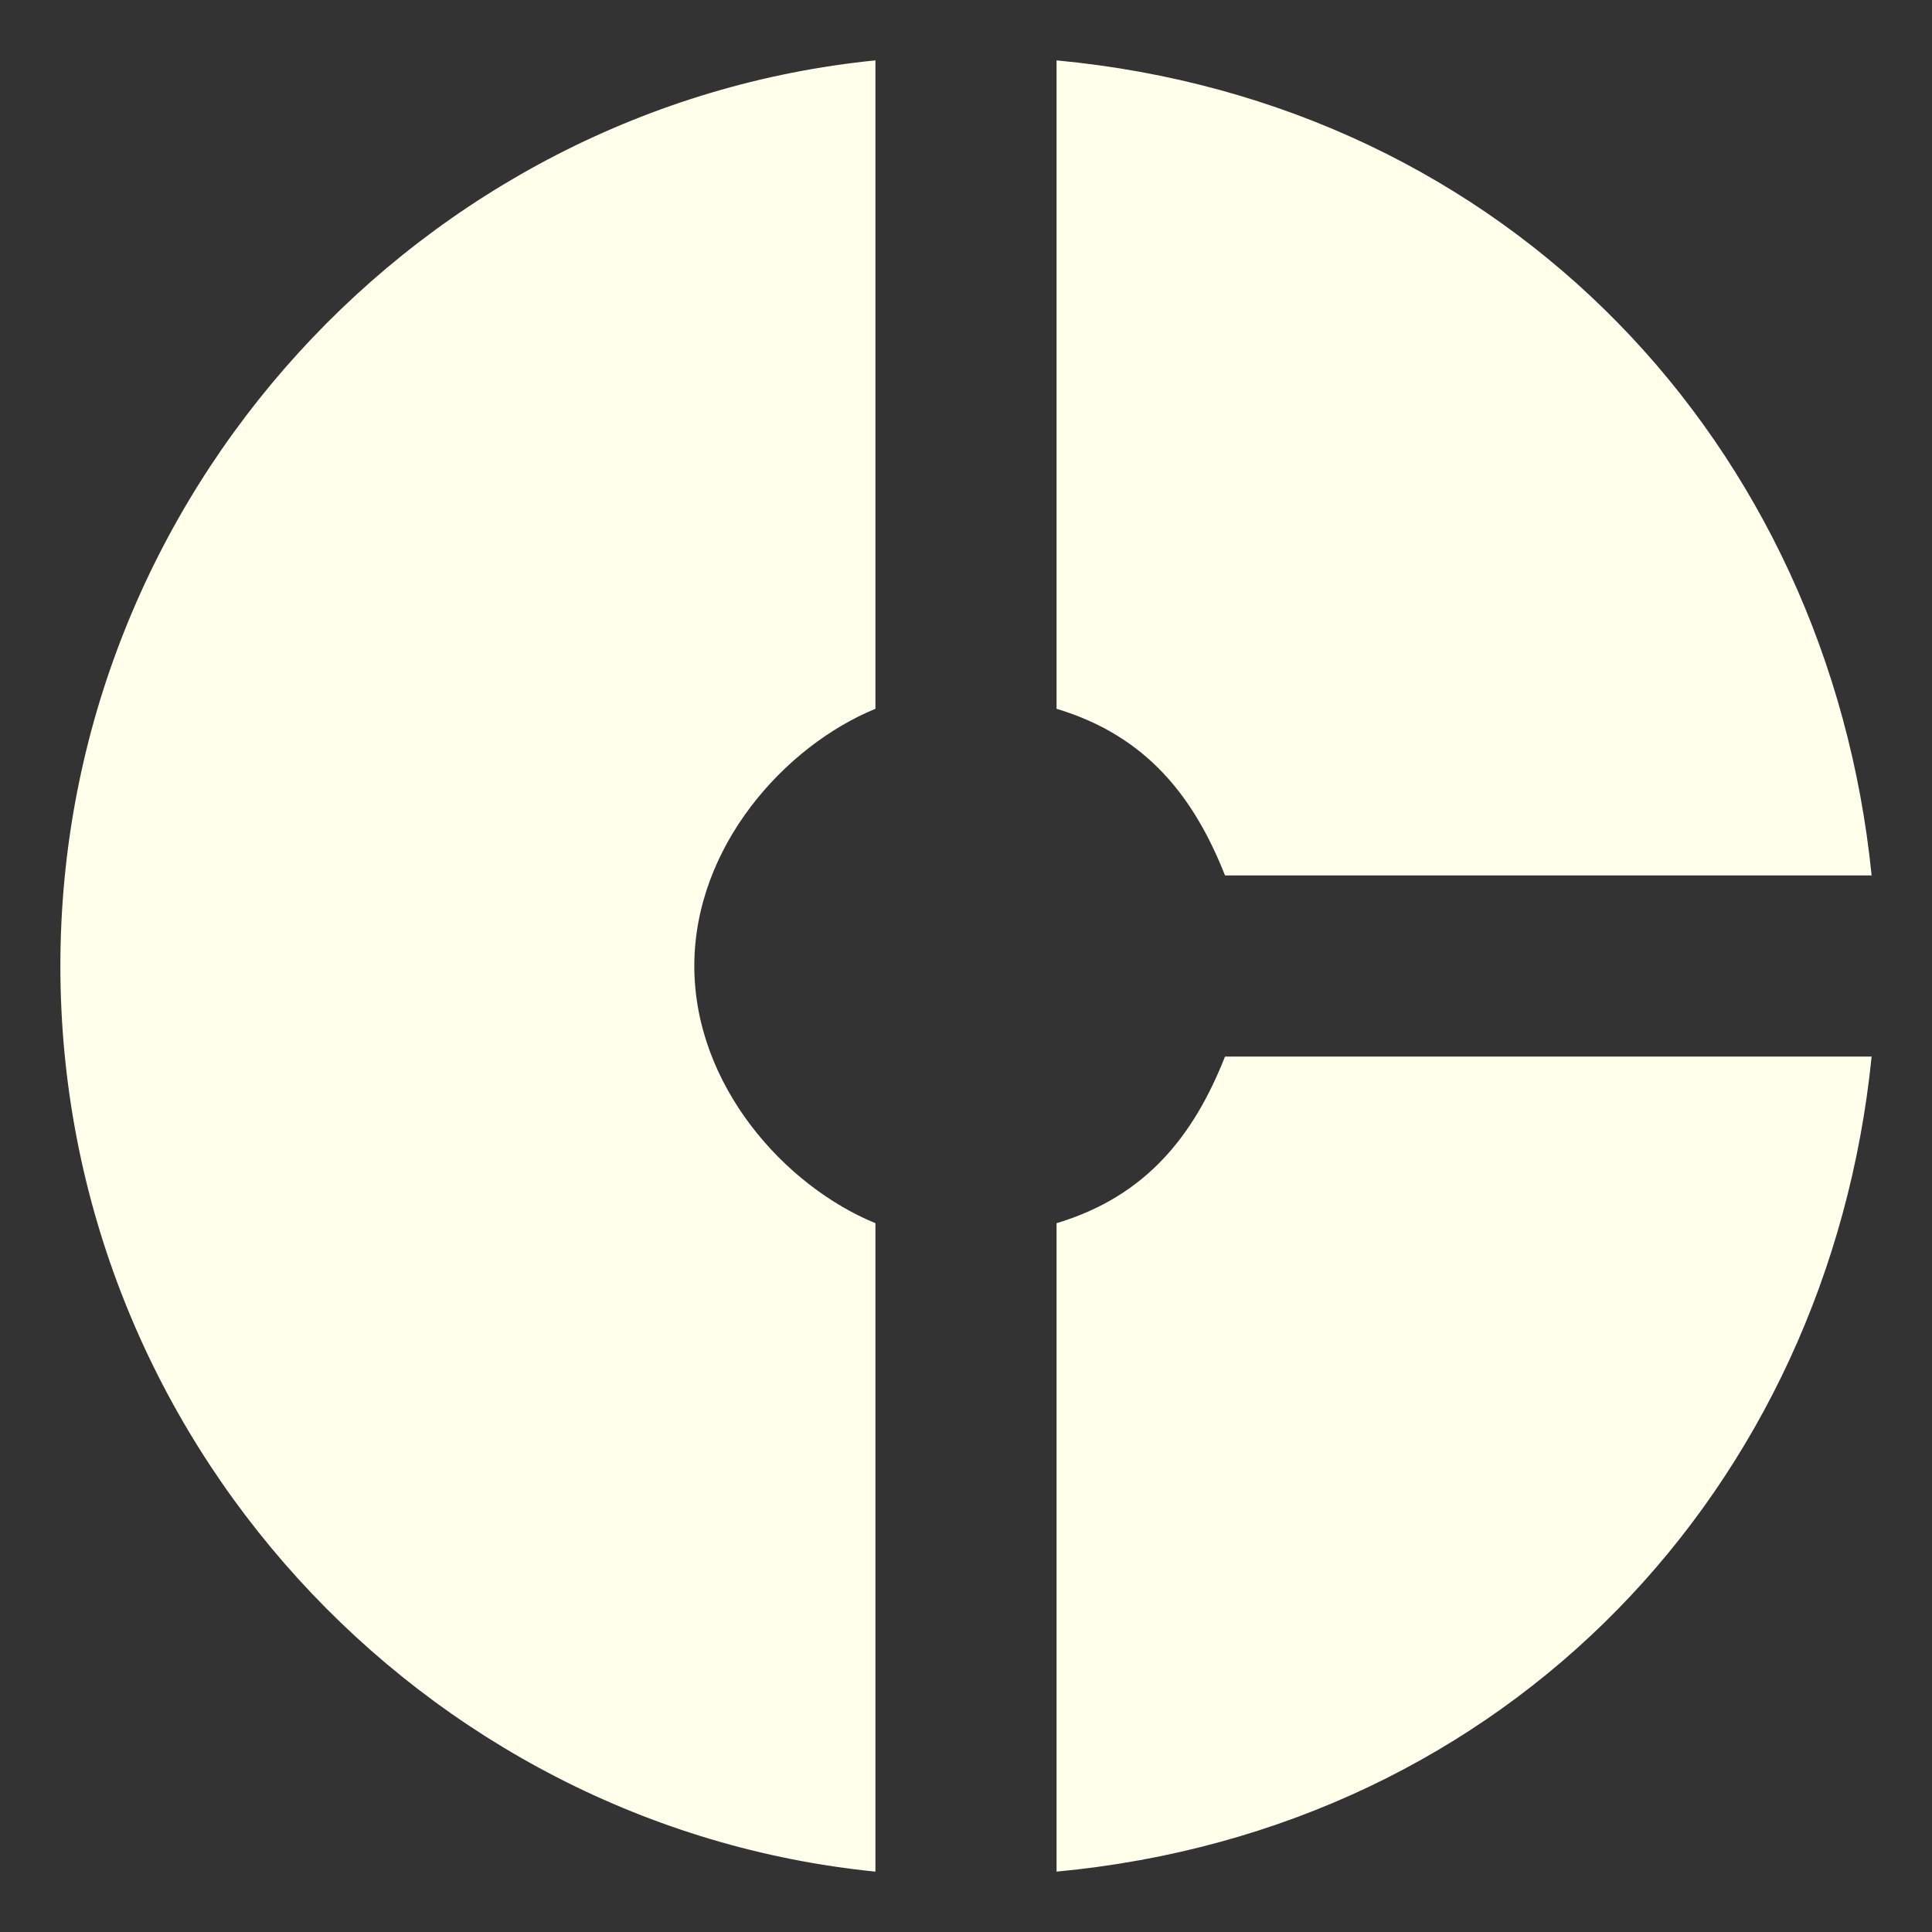 <svg  viewBox="0 0 72 72" fill="none" xmlns="http://www.w3.org/2000/svg">
<rect x="0" y="0" width="72" height="72" fill="#333333" stroke="none"/>
<path d="M32.625 26.415V2.25C15.75 3.938 2.25 18.416 2.25 36C2.25 53.584 15.75 68.062 32.625 69.75V45.585C29.25 44.201 25.875 40.455 25.875 36C25.875 31.545 29.25 27.799 32.625 26.415ZM45.653 32.625H69.75C68.13 16.594 56.25 3.836 39.375 2.25V26.415C42.75 27.427 44.505 29.723 45.653 32.625ZM39.375 45.585V69.75C56.25 68.164 68.13 55.406 69.75 39.375H45.653C44.505 42.278 42.75 44.572 39.375 45.585Z" fill="#FFFFEB"/>
</svg>

